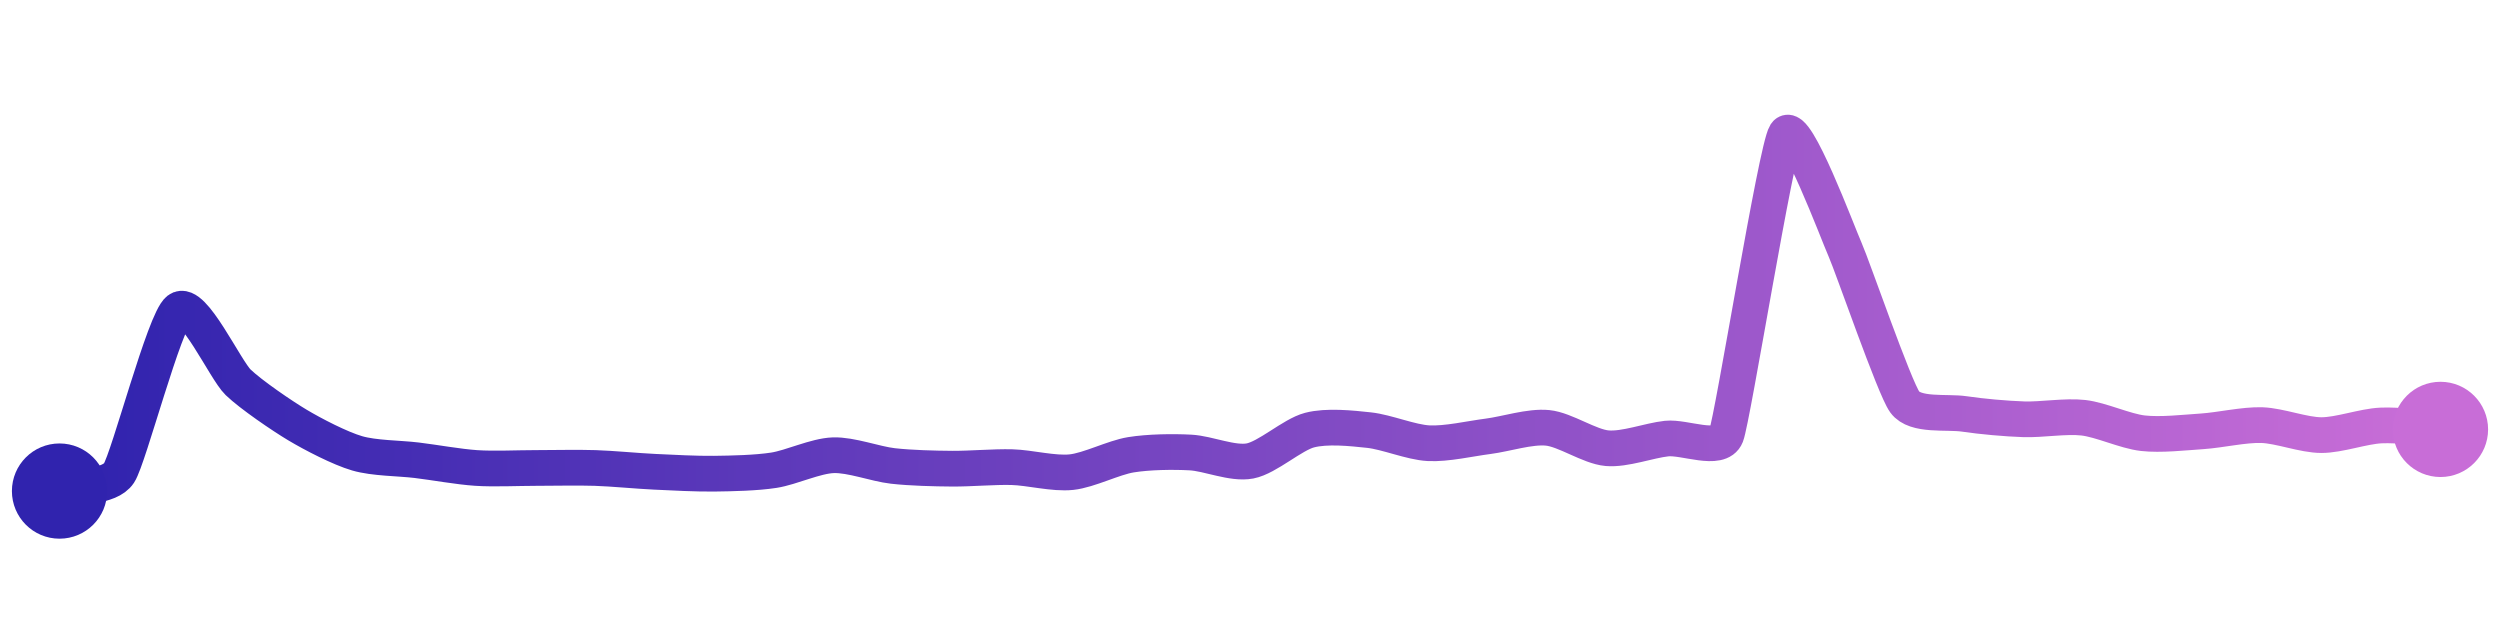 <svg width="200" height="50" viewBox="0 0 210 50" xmlns="http://www.w3.org/2000/svg">
    <defs>
        <linearGradient x1="0%" y1="0%" x2="100%" y2="0%" id="a">
            <stop stop-color="#3023AE" offset="0%"/>
            <stop stop-color="#C86DD7" offset="100%"/>
        </linearGradient>
    </defs>
    <path stroke="url(#a)"
          stroke-width="3"
          stroke-linejoin="round"
          stroke-linecap="round"
          d="M5 40 C 6.44 39.56, 9.18 39.73, 10 38.48 S 13.81 25.68, 15 24.77 S 18.92 29.82, 20 30.86 S 23.71 33.69, 25 34.46 S 28.56 36.41, 30 36.83 S 33.51 37.23, 35 37.41 S 38.5 37.96, 40 38.06 S 43.5 38.06, 45 38.06 S 48.5 38.01, 50 38.06 S 53.5 38.31, 55 38.38 S 58.5 38.56, 60 38.54 S 63.52 38.48, 65 38.25 S 68.5 37.04, 70 36.99 S 73.51 37.72, 75 37.89 S 78.5 38.11, 80 38.12 S 83.5 37.95, 85 37.99 S 88.51 38.57, 90 38.41 S 93.52 37.19, 95 36.95 S 98.5 36.68, 100 36.76 S 103.53 37.75, 105 37.47 S 108.55 35.26, 110 34.88 S 113.51 34.72, 115 34.88 S 118.5 35.9, 120 35.98 S 123.51 35.59, 125 35.4 S 128.51 34.54, 130 34.69 S 133.51 36.27, 135 36.4 S 138.51 35.75, 140 35.59 S 144.45 36.73, 145 35.33 S 149.19 11.26, 150 10 S 154.39 18.38, 155 19.75 S 159.12 31.31, 160 32.52 S 163.52 33.3, 165 33.52 S 168.5 33.92, 170 33.97 S 173.51 33.67, 175 33.84 S 178.51 34.97, 180 35.14 S 183.5 35.08, 185 34.98 S 188.5 34.41, 190 34.46 S 193.5 35.3, 195 35.3 S 198.5 34.56, 200 34.49 S 203.5 34.72, 205 34.82"
          fill="none"/>
    <circle r="4" cx="5" cy="40" fill="#3023AE"/>
    <circle r="4" cx="205" cy="34.82" fill="#C86DD7"/>      
</svg>